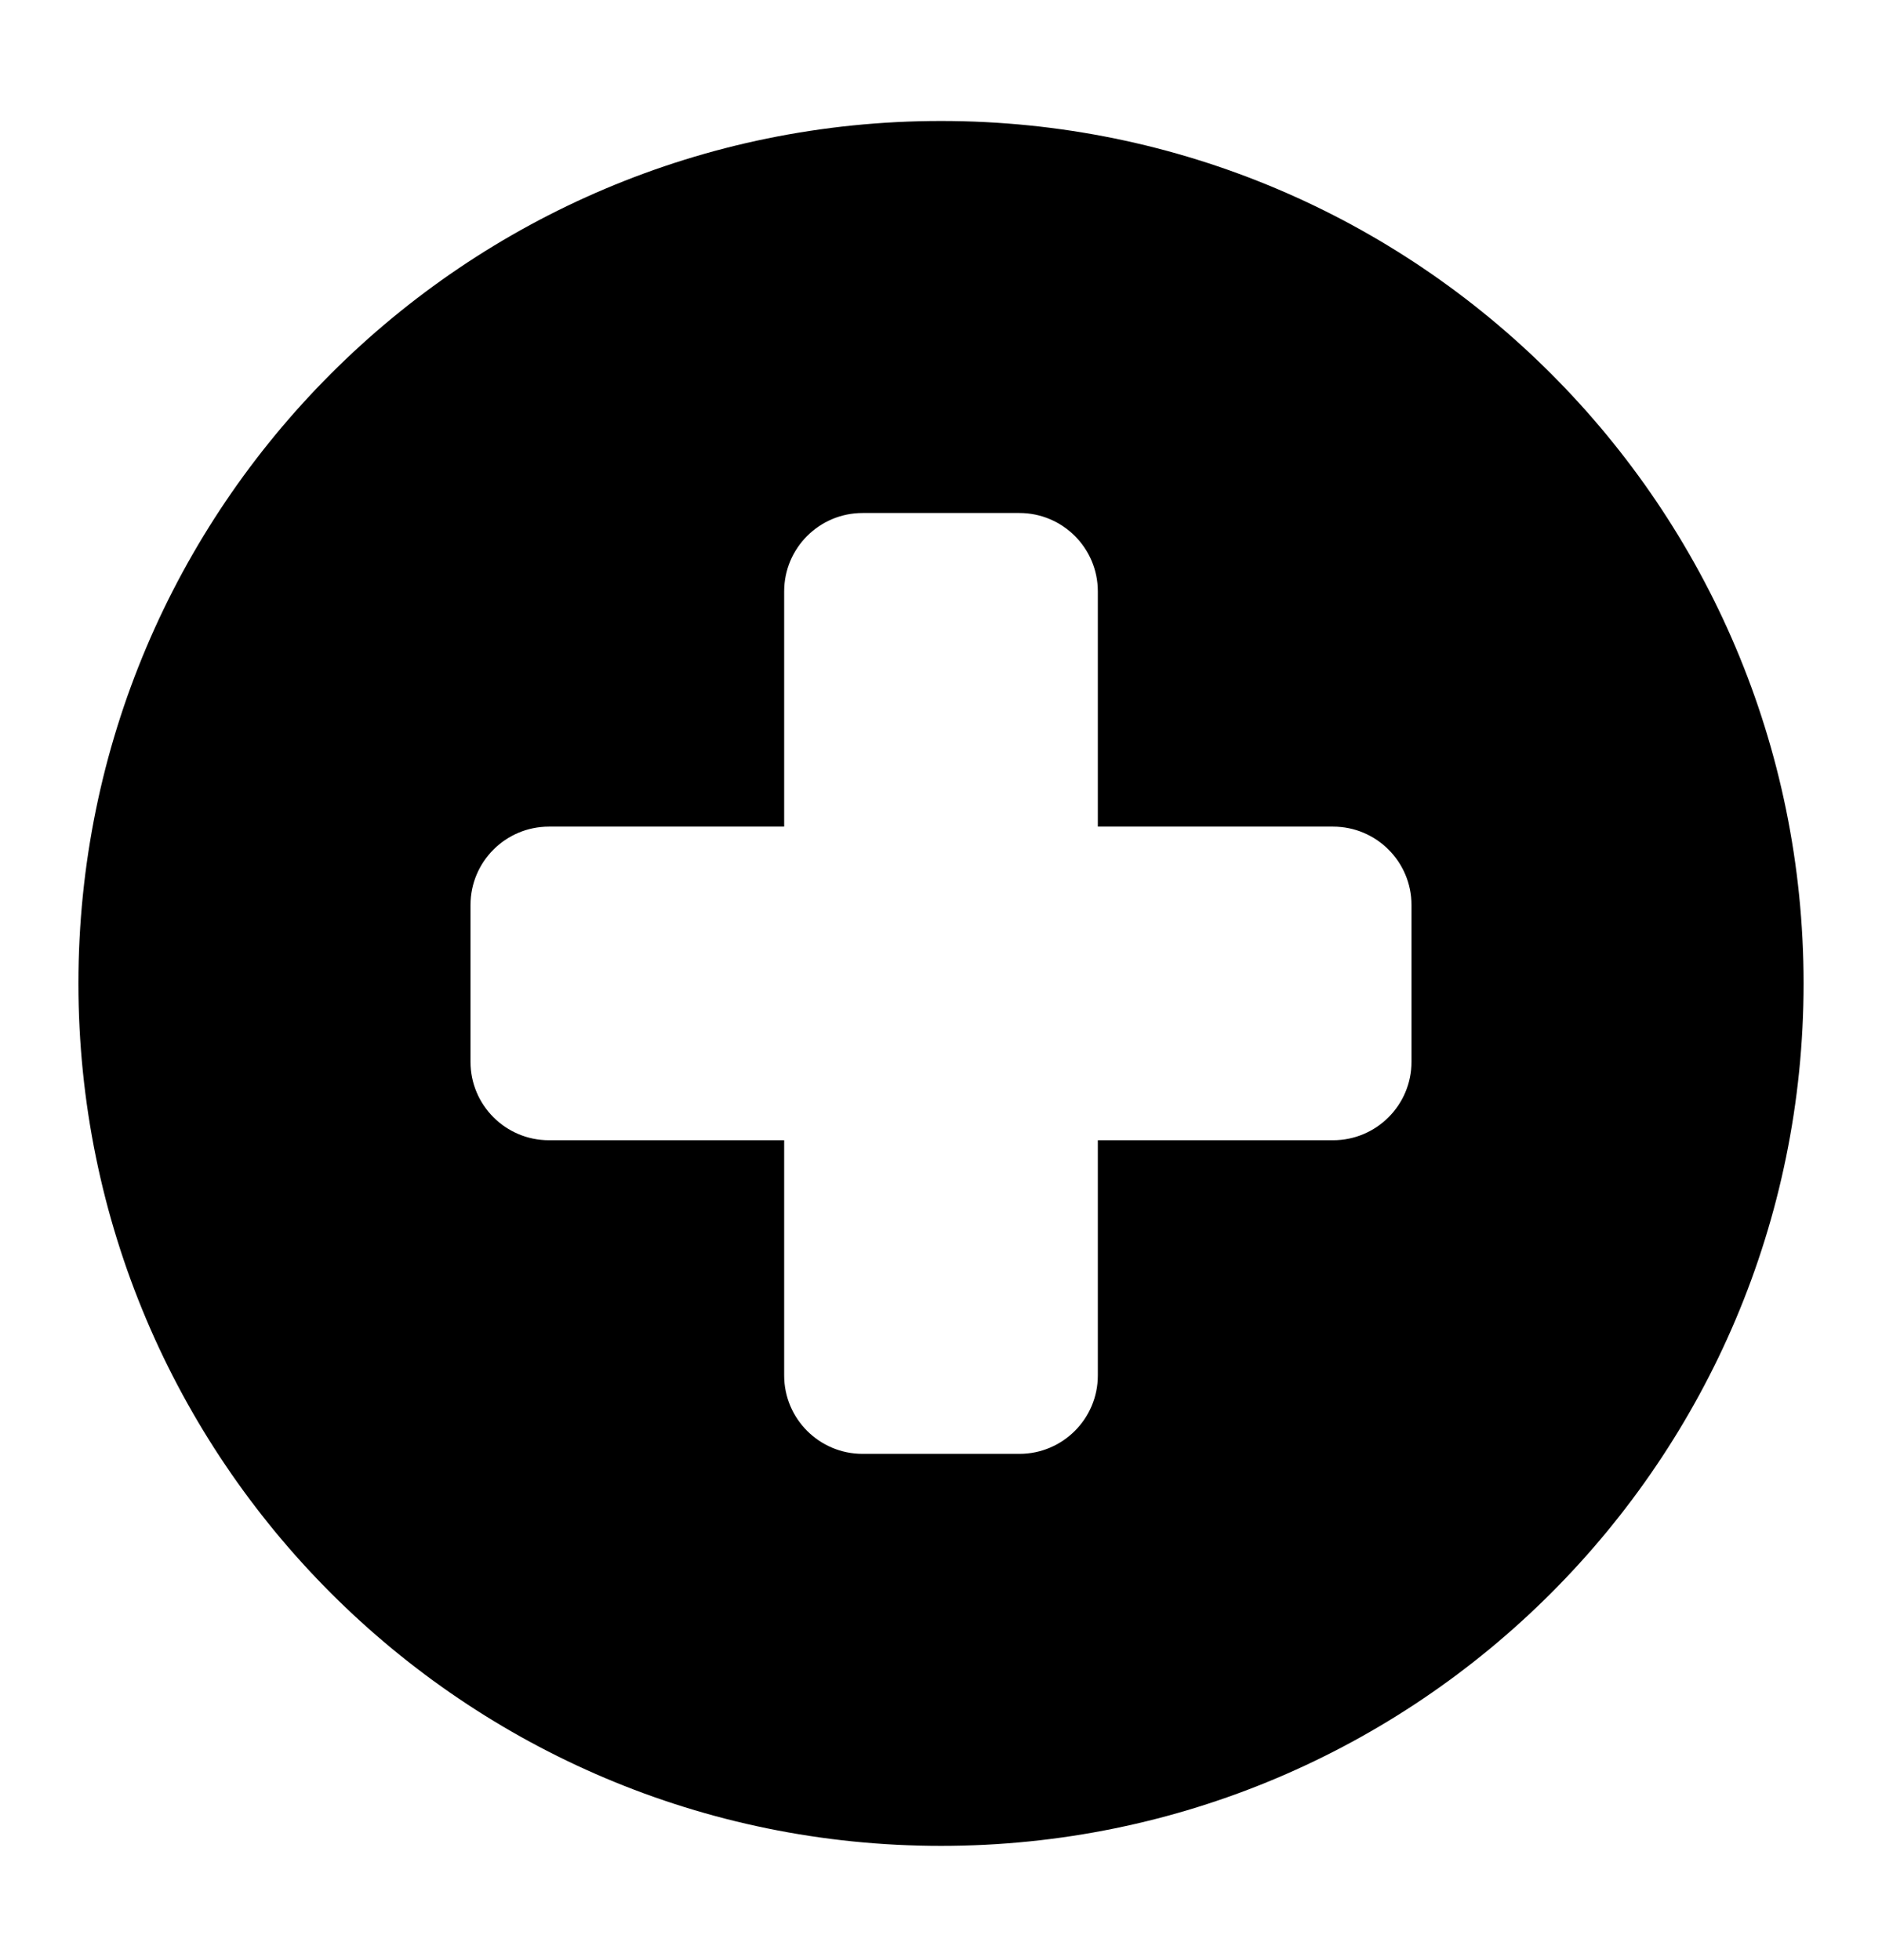 <svg width="24" height="25" viewBox="0 0 24 25" fill="currentColor" xmlns="http://www.w3.org/2000/svg">
<g opacity="1">
<path fill-rule="evenodd" clip-rule="evenodd" d="M12 23.543C18.075 23.543 23 18.618 23 12.543C23 6.468 18.075 1.543 12 1.543C5.925 1.543 1 6.468 1 12.543C1 18.618 5.925 23.543 12 23.543ZM10 7.543C10 6.991 10.448 6.543 11 6.543H13C13.552 6.543 14 6.991 14 7.543V10.543H17C17.552 10.543 18 10.991 18 11.543V13.543C18 14.095 17.552 14.543 17 14.543H14V17.543C14 18.095 13.552 18.543 13 18.543H11C10.448 18.543 10 18.095 10 17.543V14.543H7C6.448 14.543 6 14.095 6 13.543V11.543C6 10.991 6.448 10.543 7 10.543H10V7.543Z" fill="currentColor"/>
</g>
</svg>
